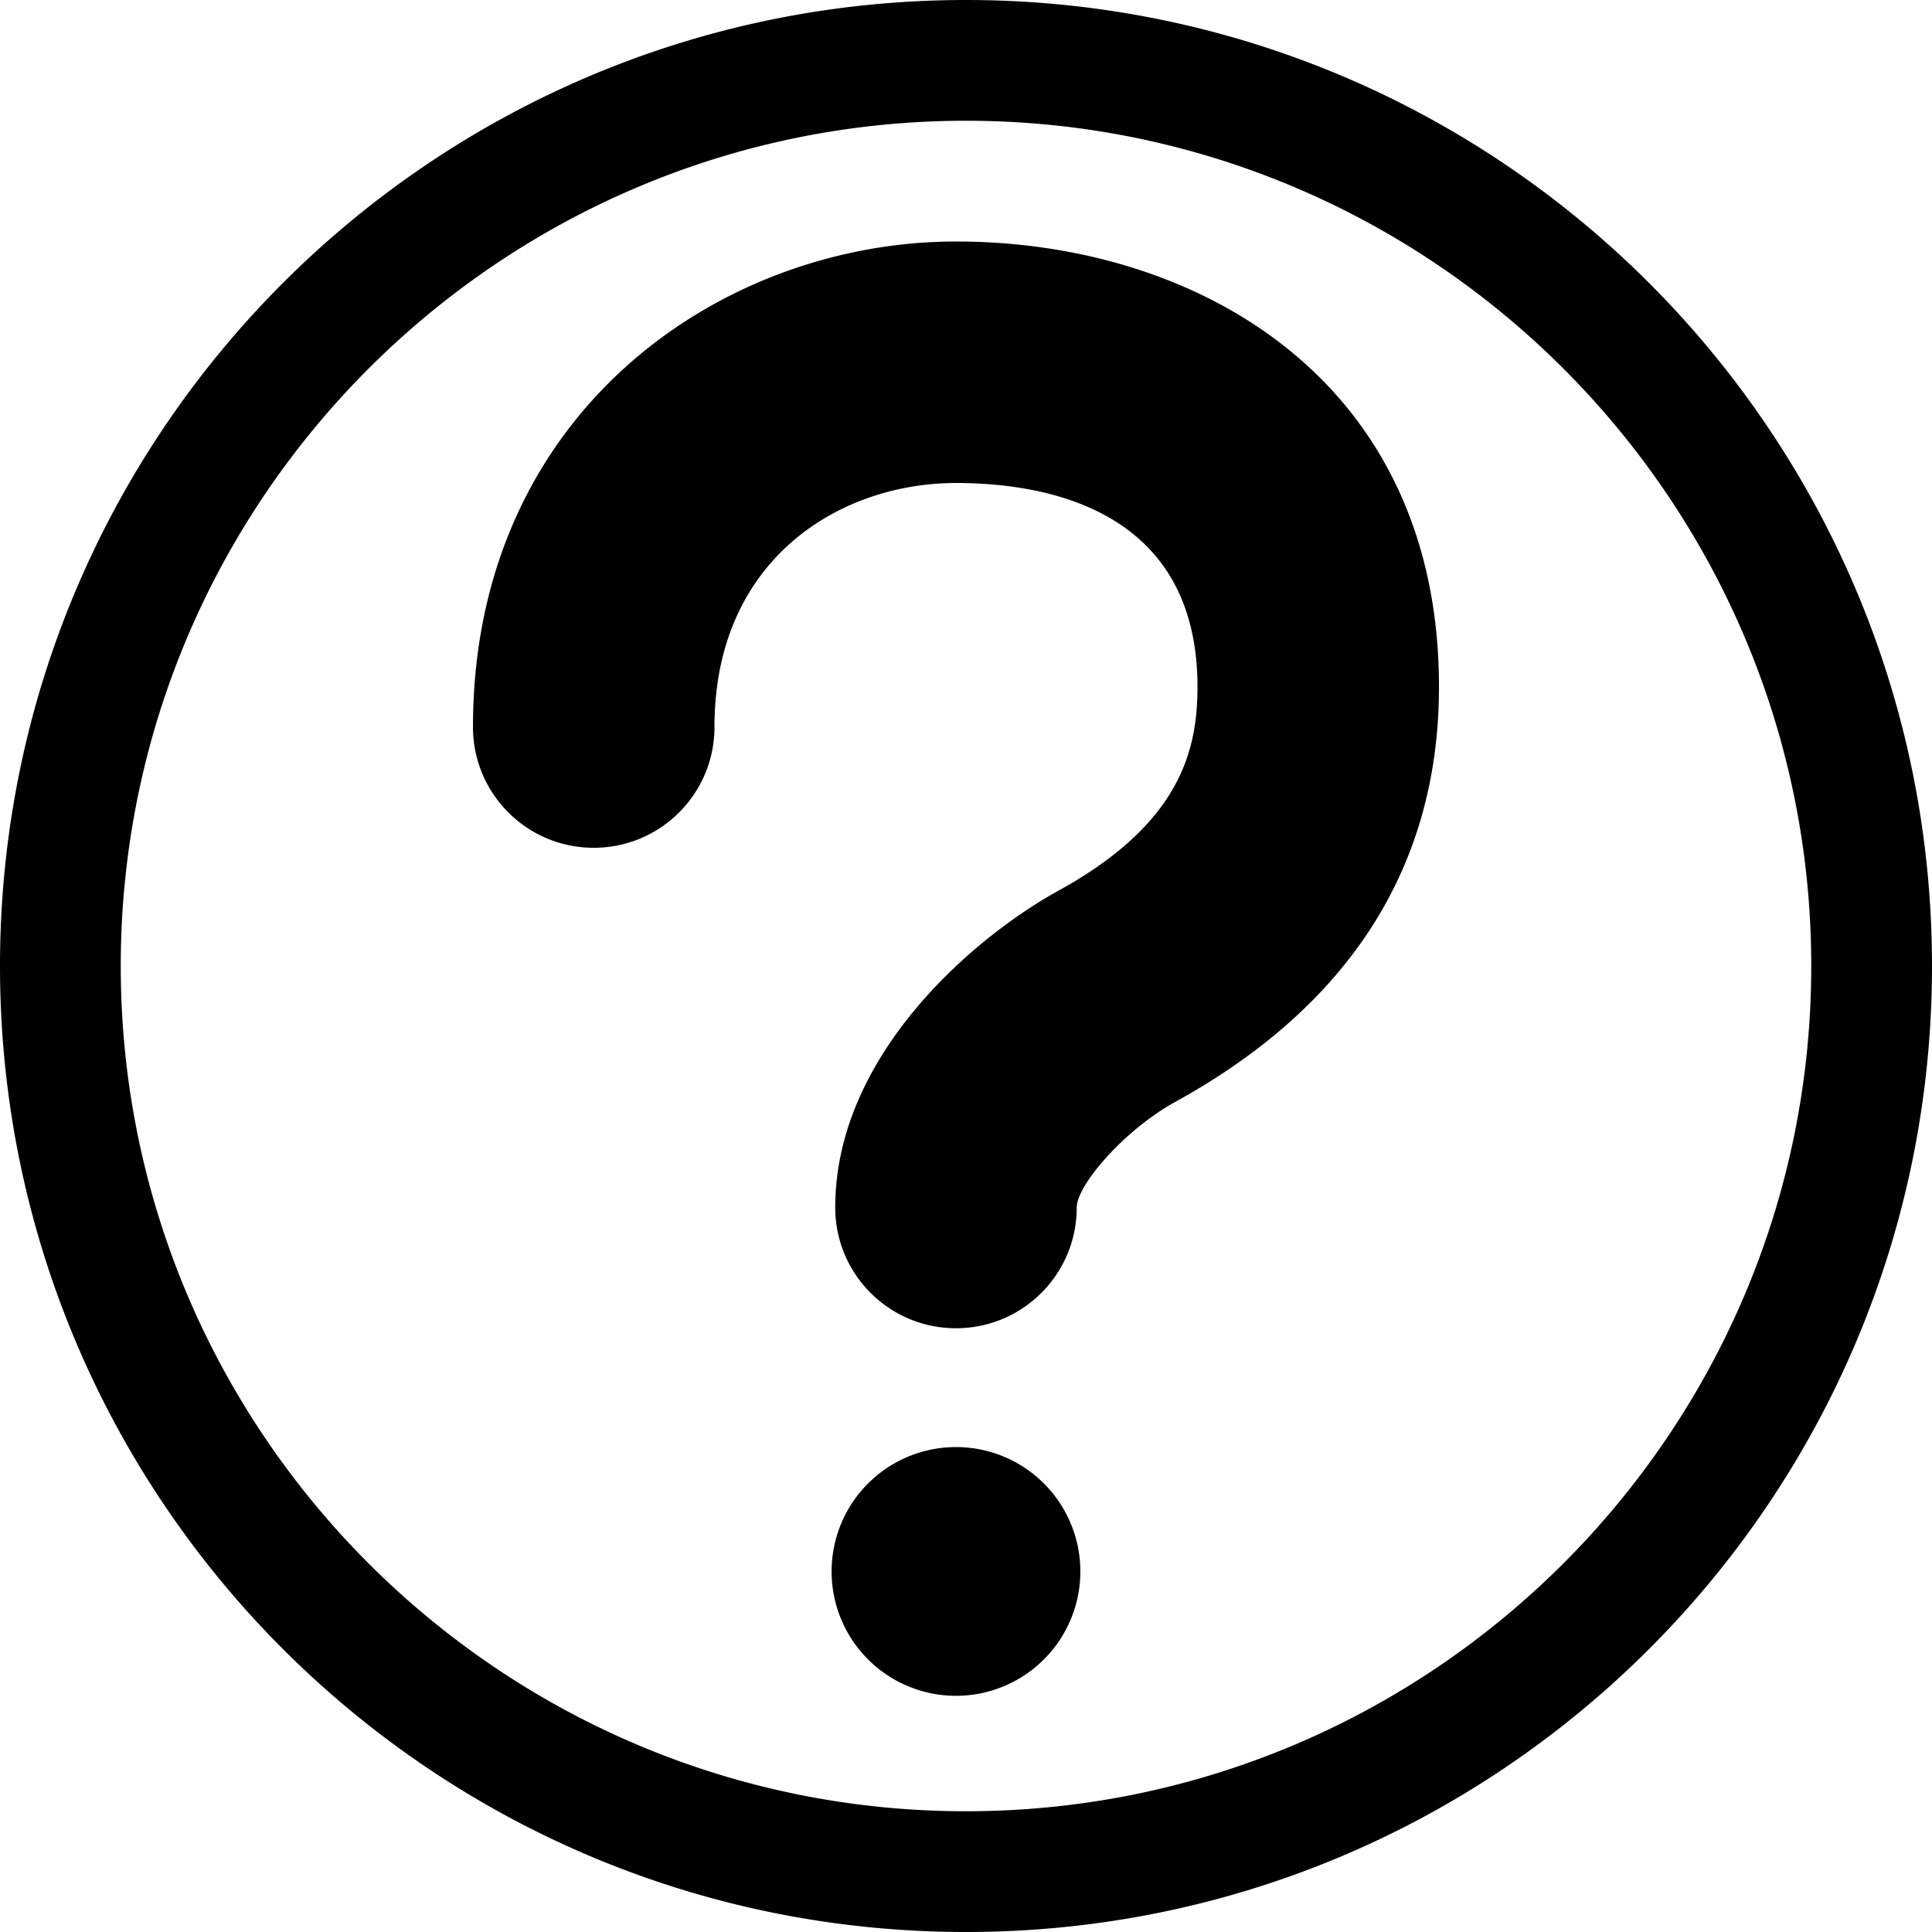 <?xml version="1.0" encoding="utf-8"?> <!-- Generator: IcoMoon.io --> <!DOCTYPE svg PUBLIC "-//W3C//DTD SVG 1.1//EN"
    "http://www.w3.org/Graphics/SVG/1.1/DTD/svg11.dtd">
<svg xmlns:xlink="http://www.w3.org/1999/xlink" width="32" height="32" viewBox="0 0 32 32"
     xmlns="http://www.w3.org/2000/svg" fill="#000000">
    <g>
        <path
            d="M 16,0C 7.164,0,0,7.164,0,16s 7.164,16, 16,16s 16-7.164, 16-16S 24.836,0, 16,0z M 16,30c-7.72,0-14-6.28-14-14s 6.28-14, 14-14 s 14,6.28, 14,14S 23.72,30, 16,30zM 13.774,26.028A2.060,2.060 1080 1 0 17.894,26.028A2.060,2.060 1080 1 0 13.774,26.028zM 15.834,4c-3.878,0-8,2.818-8,8.042c0,1.104, 0.894,2, 2,2s 2-0.896, 2-2c0-2.778, 2.074-4.042, 4-4.042 c 1.494,0, 4,0.438, 4,3.376c0,1.042-0.274,2.258-2.298,3.374C 16.16,15.504, 13.834,17.462, 13.834,20c0,1.104, 0.894,2, 2,2s 2-0.896, 2-2 c0-0.372, 0.792-1.286, 1.63-1.748c 2.898-1.596, 4.37-3.91, 4.37-6.876C 23.834,6.28, 19.816,4, 15.834,4z"></path>
    </g>
</svg>
